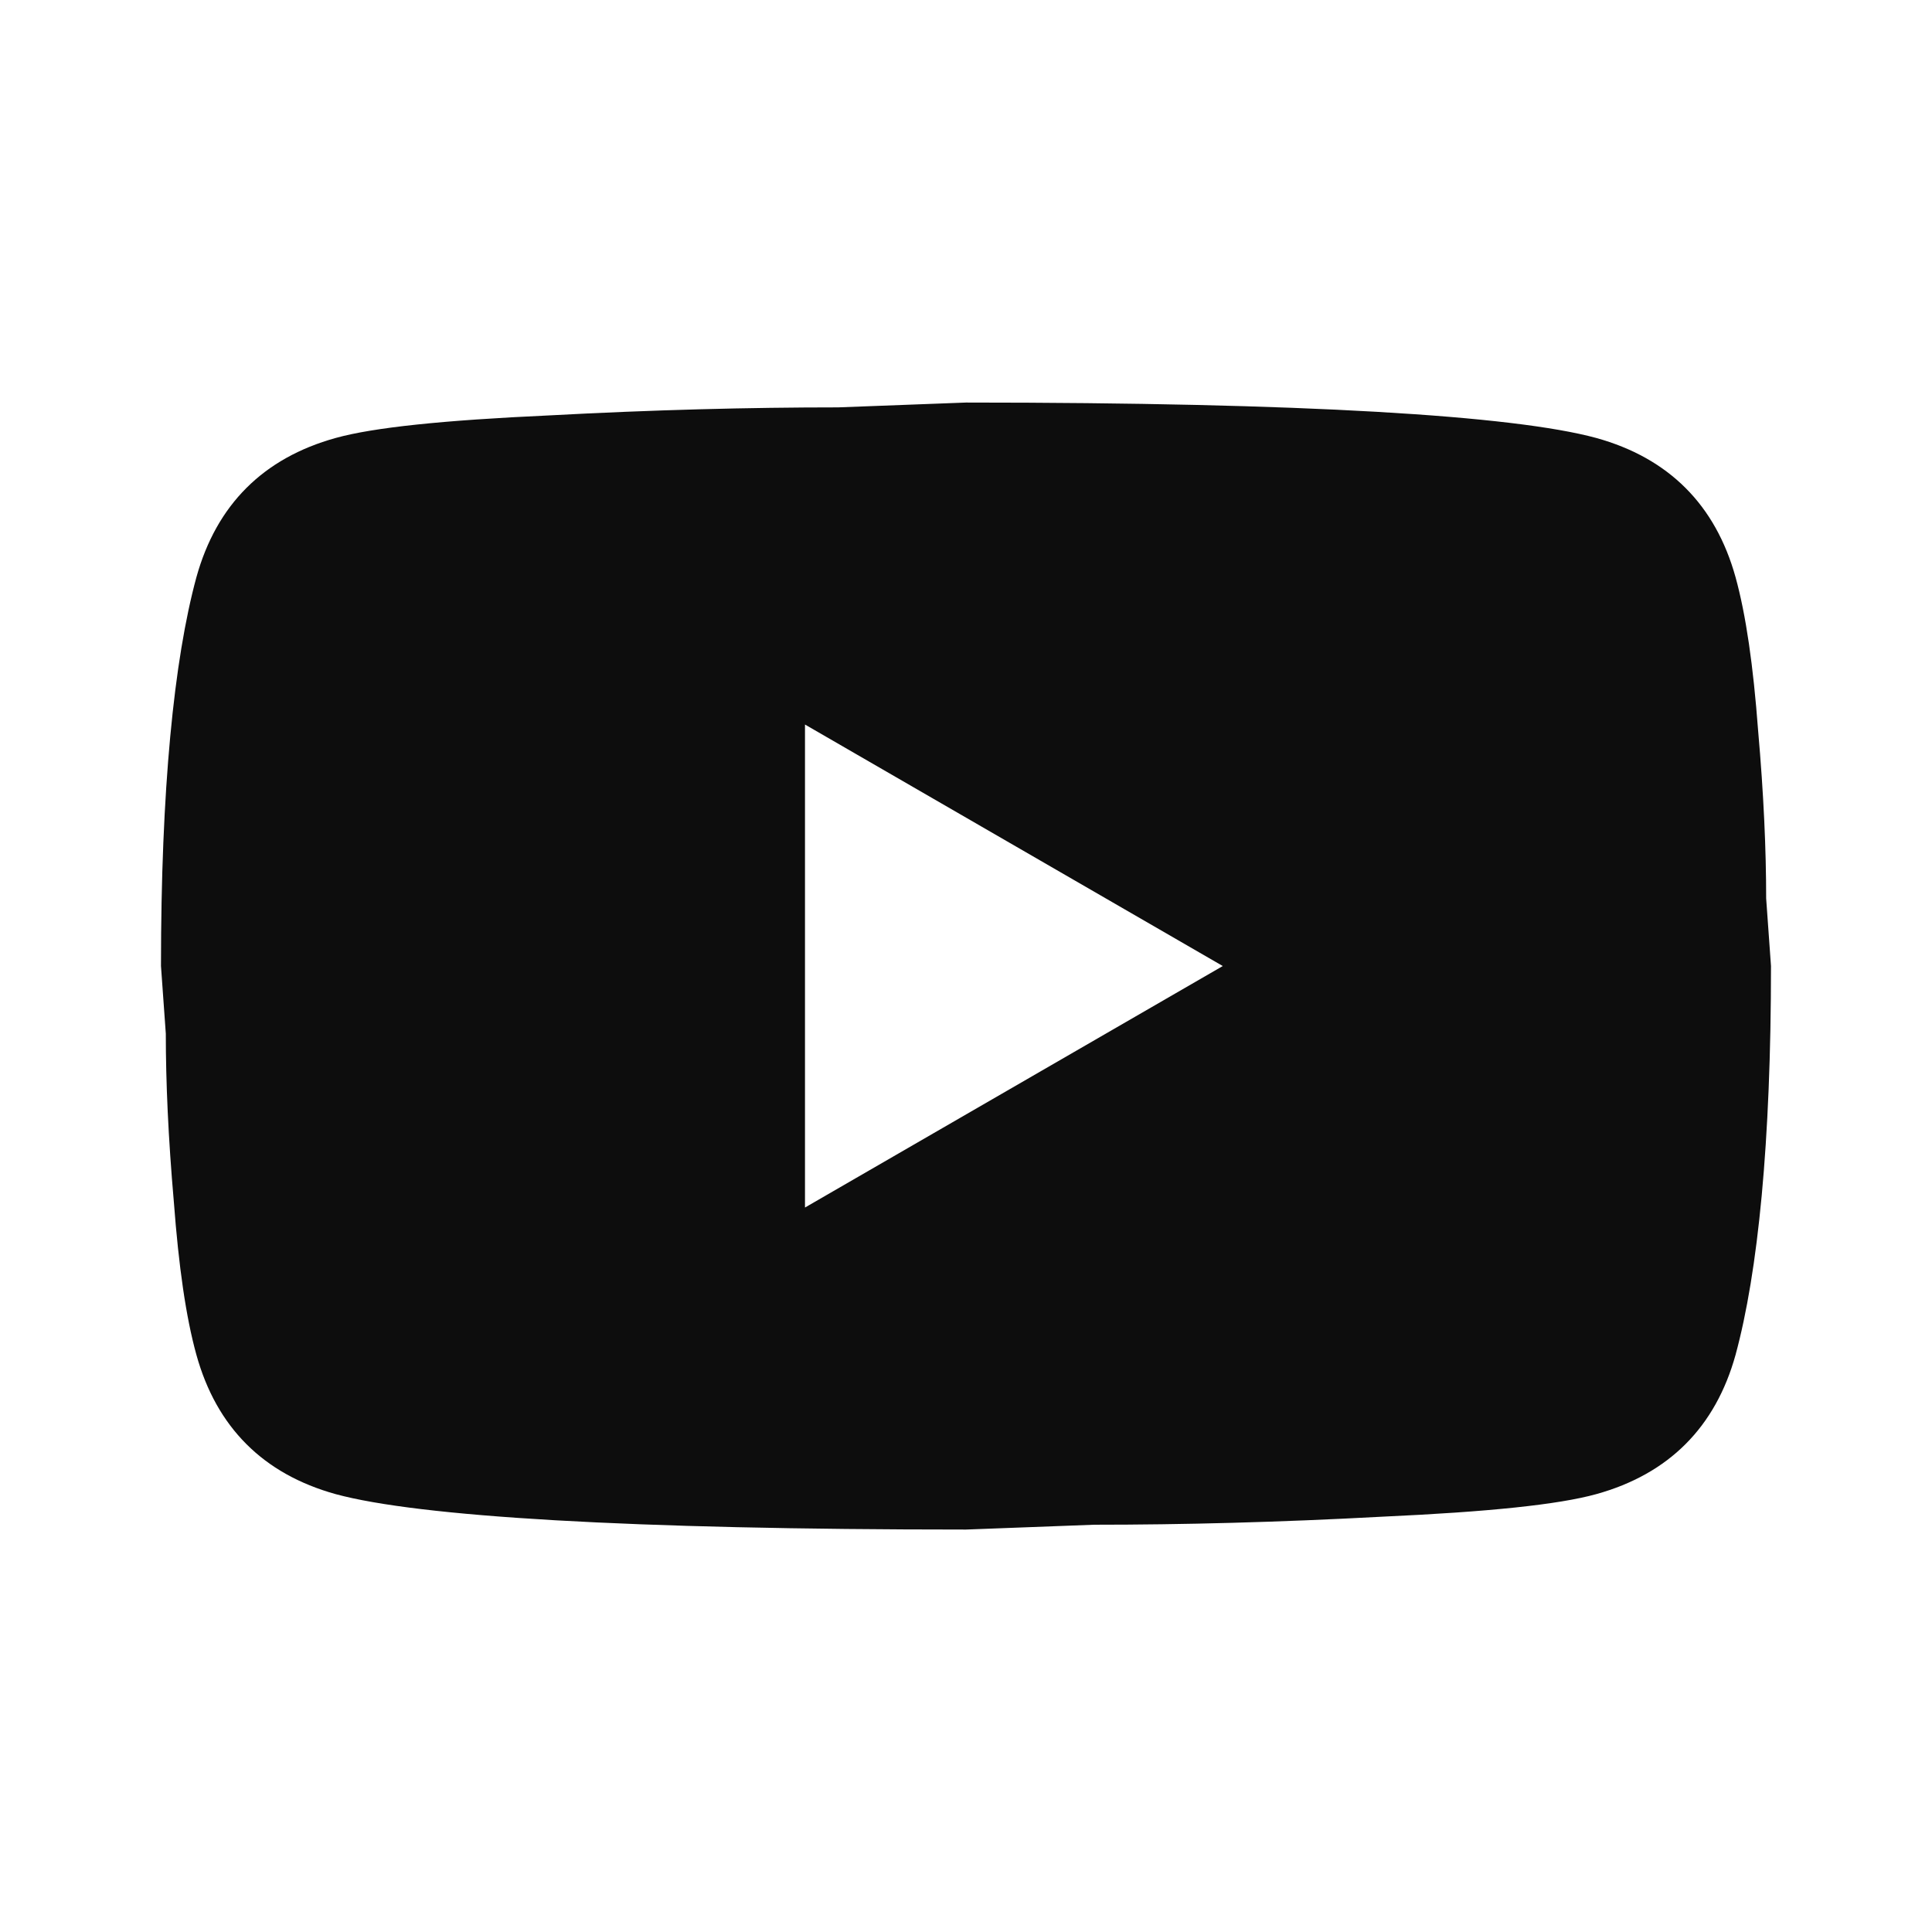 <svg width="56" height="56" viewBox="0 0 56 56" fill="none" xmlns="http://www.w3.org/2000/svg">
<path d="M23.333 35.001L35.443 28.001L23.333 21.001V35.001ZM50.306 16.731C50.609 17.828 50.819 19.298 50.959 21.165C51.123 23.031 51.193 24.641 51.193 26.041L51.333 28.001C51.333 33.111 50.959 36.868 50.306 39.271C49.723 41.371 48.369 42.725 46.269 43.308C45.173 43.611 43.166 43.821 40.086 43.961C37.053 44.125 34.276 44.195 31.709 44.195L27.999 44.335C18.223 44.335 12.133 43.961 9.729 43.308C7.629 42.725 6.276 41.371 5.693 39.271C5.389 38.175 5.179 36.705 5.039 34.838C4.876 32.971 4.806 31.361 4.806 29.961L4.666 28.001C4.666 22.891 5.039 19.135 5.693 16.731C6.276 14.631 7.629 13.278 9.729 12.695C10.826 12.391 12.833 12.181 15.913 12.041C18.946 11.878 21.723 11.808 24.289 11.808L27.999 11.668C37.776 11.668 43.866 12.041 46.269 12.695C48.369 13.278 49.723 14.631 50.306 16.731Z" fill="#0D0D0D"/>
</svg>
